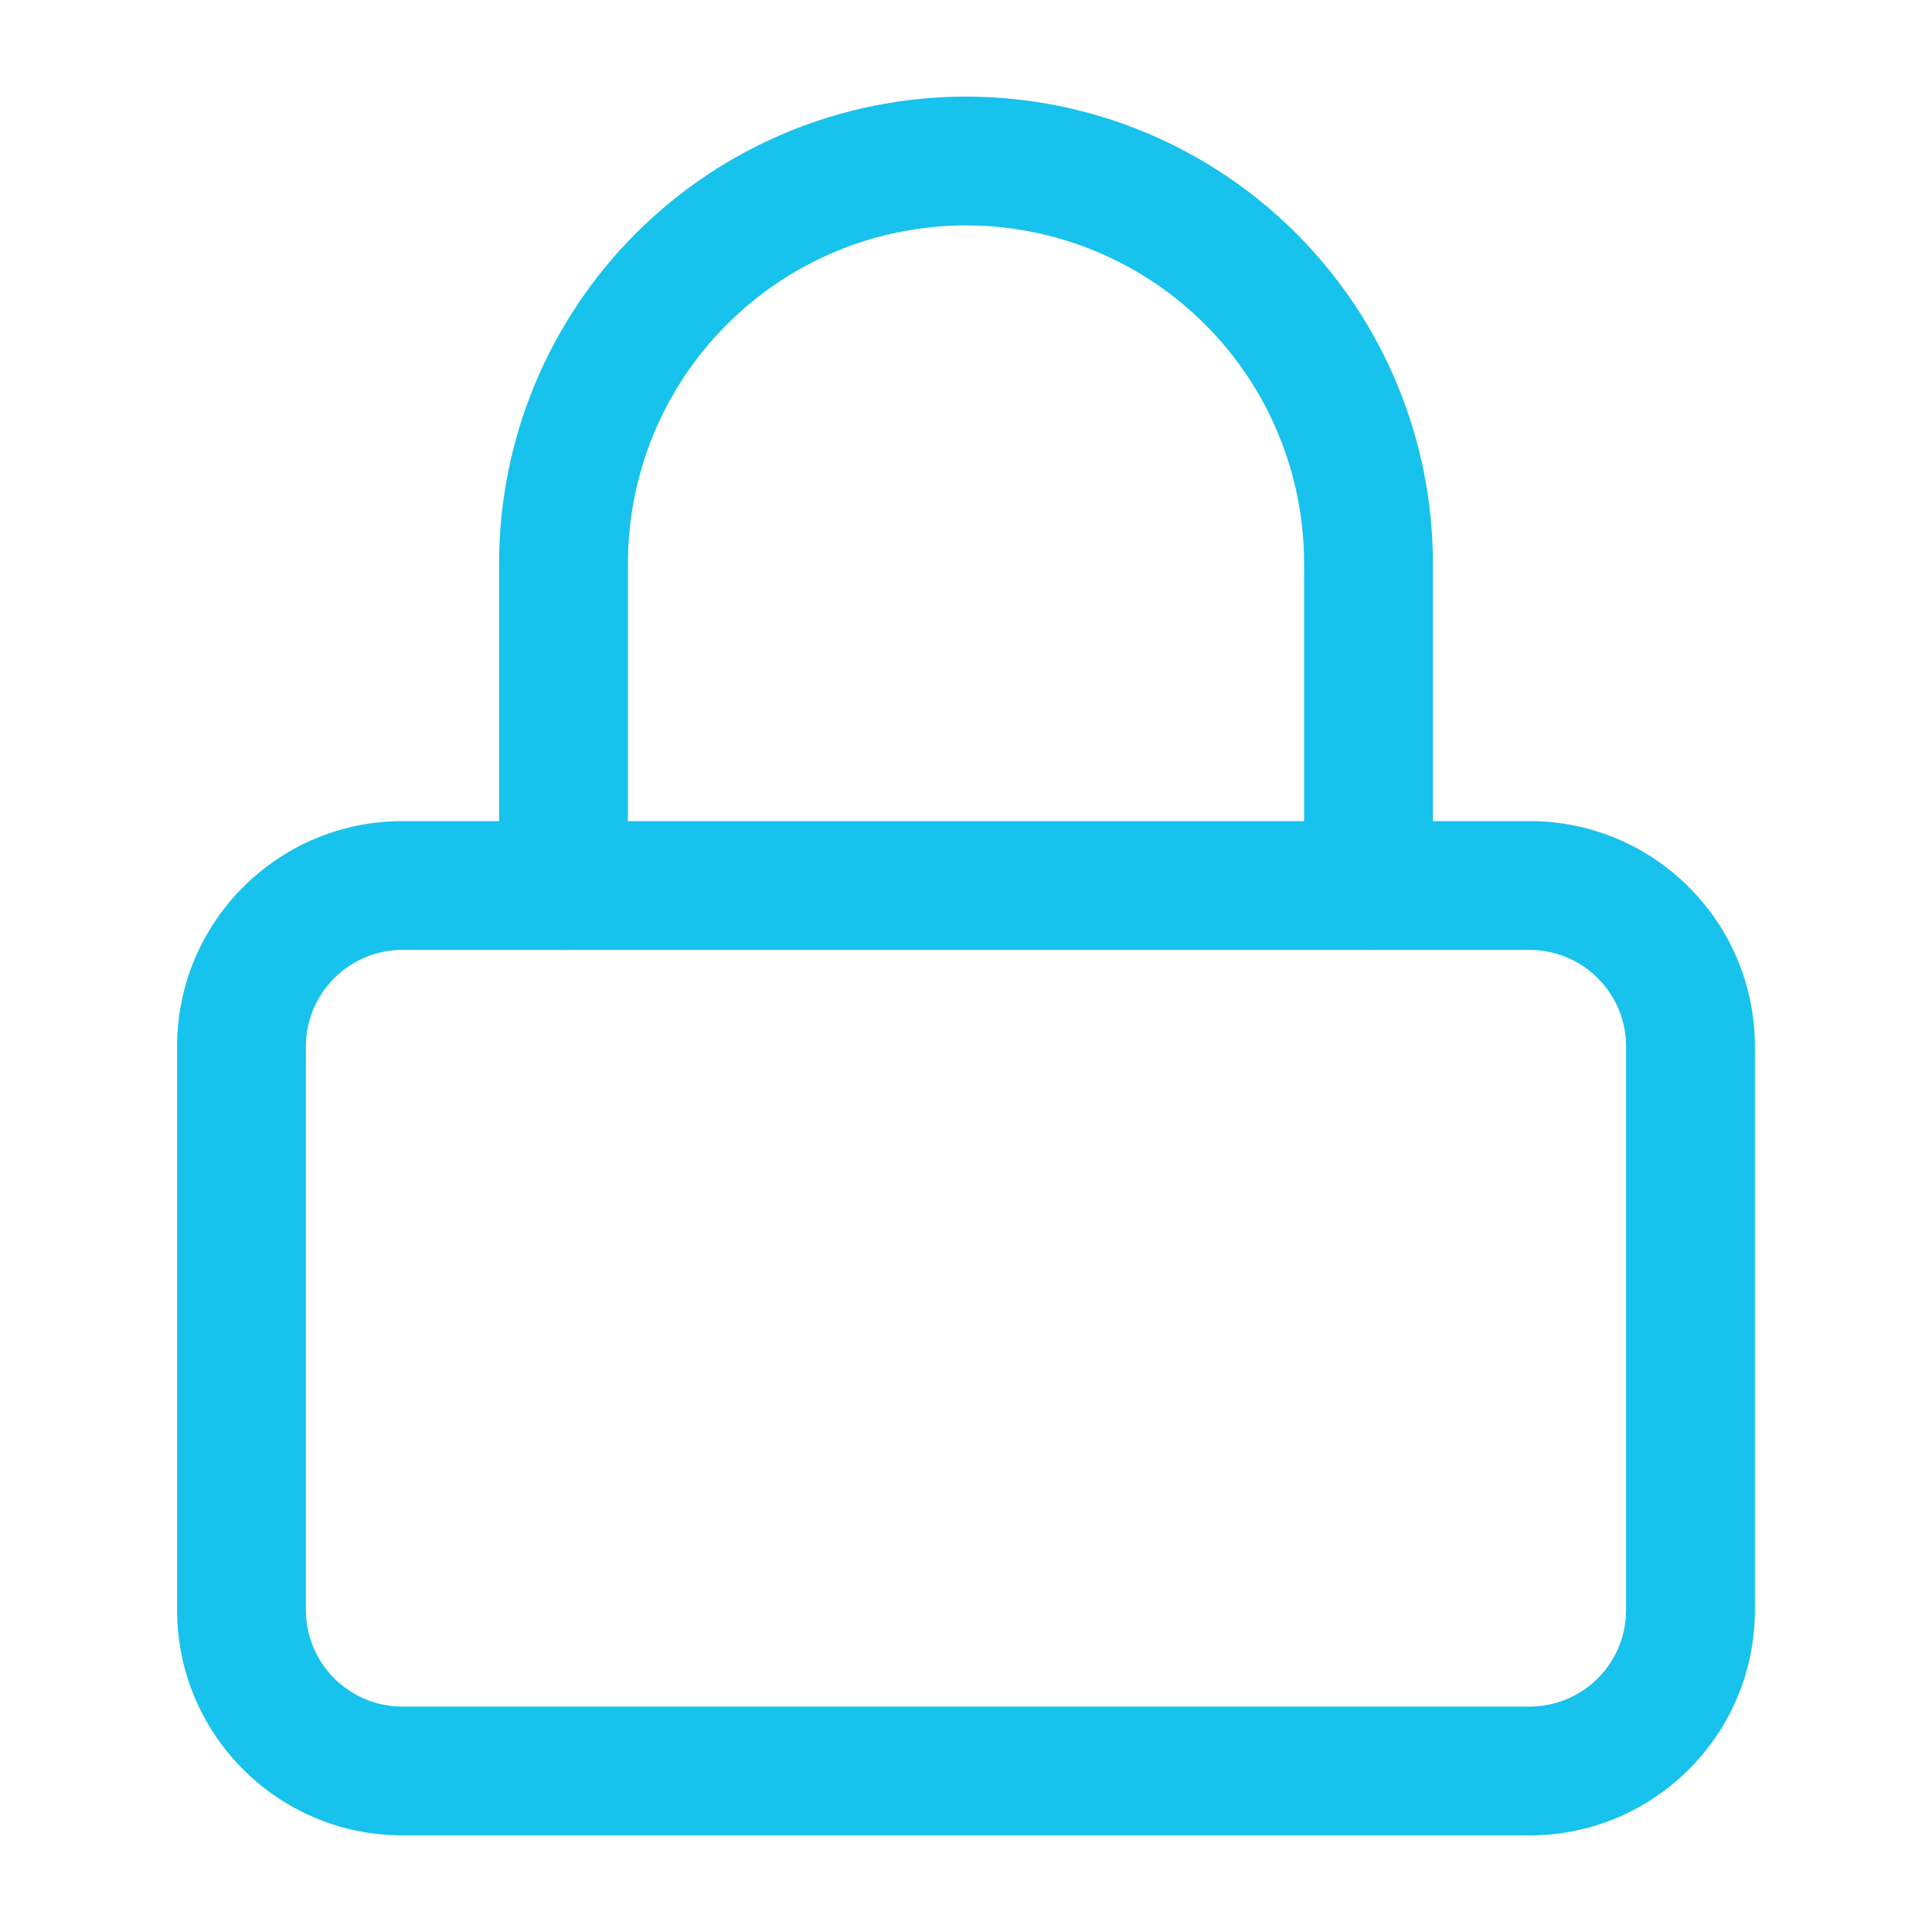 <svg width="60" height="60" viewBox="0 0 60 60" fill="none" xmlns="http://www.w3.org/2000/svg" xmlns:xlink="http://www.w3.org/1999/xlink">
<path d="M12.5,29.5L47.5,29.5L47.5,25.5L12.5,25.5L12.5,29.5ZM47.5,29.5C49.157,29.5 50.5,30.843 50.5,32.5L54.5,32.5C54.5,28.634 51.366,25.5 47.5,25.5L47.5,29.5ZM50.5,32.5L50.5,50L54.5,50L54.5,32.5L50.5,32.5ZM50.5,50C50.5,51.657 49.157,53 47.5,53L47.5,57C51.366,57 54.5,53.866 54.5,50L50.5,50ZM47.5,53L12.5,53L12.5,57L47.5,57L47.5,53ZM12.5,53C10.843,53 9.5,51.657 9.5,50L5.5,50C5.5,53.866 8.634,57 12.5,57L12.5,53ZM9.5,50L9.5,32.5L5.5,32.5L5.5,50L9.5,50ZM9.5,32.5C9.5,30.843 10.843,29.5 12.5,29.5L12.5,25.5C8.634,25.5 5.5,28.634 5.5,32.5L9.5,32.5Z" fill="#17C2EC"/>
<path d="M15.5,27.5C15.5,28.605 16.395,29.5 17.5,29.5C18.605,29.5 19.5,28.605 19.5,27.5L15.5,27.5ZM17.5,17.5L15.5,17.5L17.5,17.5ZM30,5L30,3L30,5ZM40.5,27.5C40.5,28.605 41.395,29.5 42.5,29.5C43.605,29.5 44.5,28.605 44.5,27.5L40.5,27.5ZM19.5,27.5L19.5,17.5L15.5,17.5L15.5,27.5L19.5,27.5ZM19.5,17.5C19.5,14.715 20.606,12.045 22.575,10.075L19.747,7.247C17.028,9.966 15.5,13.654 15.5,17.5L19.5,17.5ZM22.575,10.075C24.545,8.106 27.215,7 30,7L30,3C26.154,3 22.466,4.528 19.747,7.247L22.575,10.075ZM30,7C32.785,7 35.456,8.106 37.425,10.075L40.253,7.247C37.534,4.528 33.846,3 30,3L30,7ZM37.425,10.075C39.394,12.045 40.5,14.715 40.5,17.5L44.5,17.5C44.5,13.654 42.972,9.966 40.253,7.247L37.425,10.075ZM40.5,17.5L40.5,27.5L44.5,27.5L44.5,17.5L40.5,17.5Z" fill="#17C2EC"/>
</svg>
